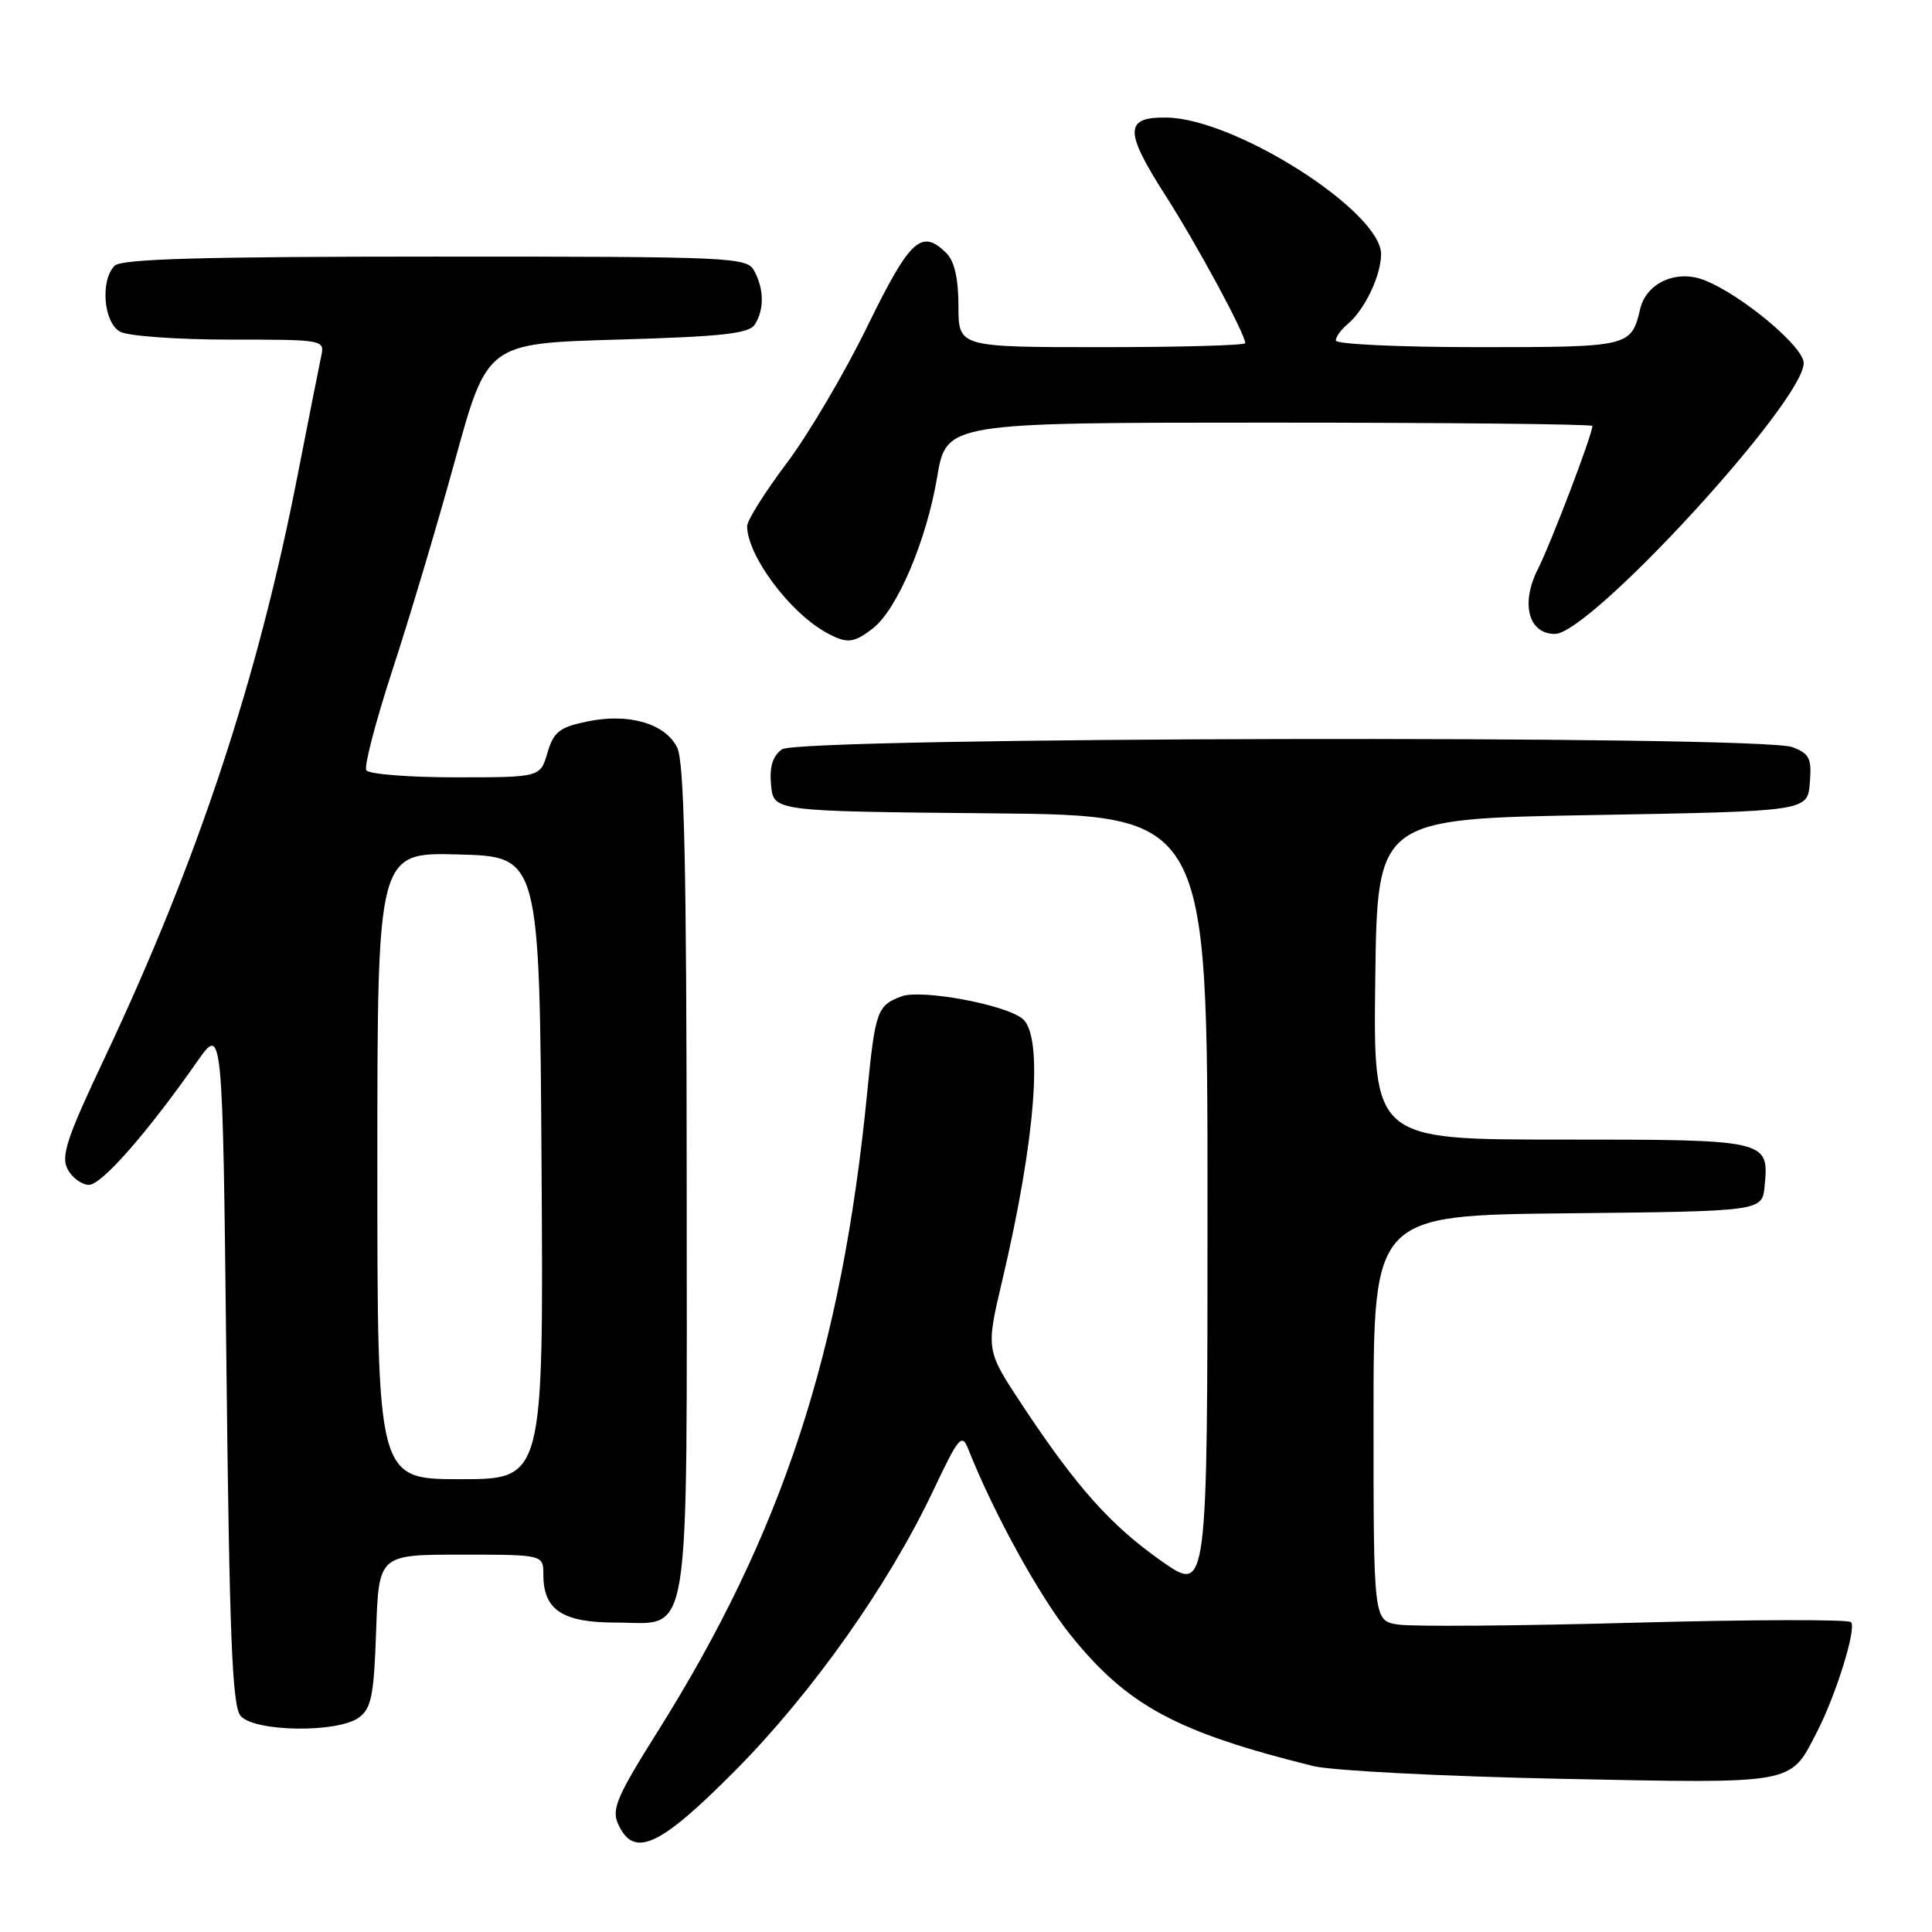 <?xml version="1.0" encoding="UTF-8" standalone="no"?>
<!DOCTYPE svg PUBLIC "-//W3C//DTD SVG 1.1//EN" "http://www.w3.org/Graphics/SVG/1.1/DTD/svg11.dtd" >
<svg xmlns="http://www.w3.org/2000/svg" xmlns:xlink="http://www.w3.org/1999/xlink" version="1.1" viewBox="0 0 256 256">
 <g >
 <path fill="currentColor"
d=" M 97.44 234.59 C 107.61 224.33 117.69 210.09 123.62 197.59 C 127.09 190.28 127.45 189.86 128.33 192.09 C 131.65 200.47 137.71 211.48 141.79 216.57 C 149.36 226.00 155.83 229.50 174.00 234.01 C 176.47 234.62 191.22 235.38 206.77 235.70 C 238.13 236.33 237.13 236.51 240.71 229.59 C 243.28 224.63 246.06 215.66 245.26 214.94 C 244.84 214.56 231.90 214.60 216.50 215.02 C 201.10 215.44 187.04 215.55 185.25 215.26 C 182.00 214.74 182.00 214.74 182.00 187.89 C 182.00 161.03 182.00 161.03 207.75 160.77 C 233.50 160.50 233.50 160.50 233.82 157.18 C 234.41 151.02 234.34 151.00 206.86 151.00 C 181.96 151.00 181.96 151.00 182.23 129.75 C 182.50 108.50 182.50 108.50 211.00 108.00 C 239.50 107.50 239.50 107.50 239.81 103.75 C 240.08 100.49 239.78 99.87 237.50 99.00 C 233.23 97.38 105.85 97.66 103.61 99.29 C 102.37 100.20 101.94 101.62 102.17 104.04 C 102.50 107.50 102.50 107.50 131.25 107.77 C 160.00 108.03 160.00 108.03 160.00 159.58 C 160.00 211.13 160.00 211.13 153.93 206.87 C 147.19 202.14 142.65 197.06 135.46 186.19 C 130.63 178.89 130.63 178.89 132.80 169.69 C 137.22 150.96 138.28 137.31 135.50 135.00 C 133.22 133.10 122.03 131.04 119.43 132.03 C 116.23 133.24 115.97 133.96 114.91 144.76 C 111.53 179.17 103.66 203.16 87.11 229.49 C 81.73 238.05 81.01 239.73 81.91 241.71 C 84.00 246.28 87.37 244.74 97.44 234.59 Z  M 47.56 227.58 C 49.21 226.37 49.55 224.67 49.84 216.08 C 50.19 206.00 50.19 206.00 61.09 206.00 C 72.00 206.00 72.00 206.00 72.00 208.67 C 72.00 213.33 74.53 215.00 81.60 215.00 C 91.70 215.00 91.00 219.36 90.99 156.03 C 90.97 114.46 90.67 100.91 89.72 99.03 C 88.11 95.84 83.26 94.45 77.76 95.61 C 74.13 96.37 73.36 96.98 72.54 99.75 C 71.59 103.00 71.59 103.00 60.35 103.00 C 54.17 103.00 48.86 102.58 48.54 102.06 C 48.22 101.55 49.78 95.59 51.99 88.81 C 54.21 82.04 57.95 69.53 60.29 61.00 C 64.56 45.50 64.56 45.50 81.82 45.00 C 95.68 44.60 99.26 44.21 100.02 43.00 C 101.27 41.03 101.25 38.33 99.96 35.93 C 98.97 34.07 97.44 34.00 57.66 34.00 C 26.90 34.00 16.09 34.31 15.20 35.20 C 13.25 37.15 13.72 42.78 15.93 43.96 C 17.00 44.53 23.53 45.00 30.45 45.00 C 42.98 45.00 43.04 45.01 42.55 47.25 C 42.29 48.49 40.88 55.58 39.43 63.00 C 34.15 90.05 26.20 114.05 13.86 140.19 C 8.84 150.80 8.04 153.21 8.97 154.94 C 9.57 156.07 10.84 157.00 11.79 157.00 C 13.47 156.99 19.49 150.14 26.12 140.67 C 29.50 135.83 29.50 135.83 30.00 180.76 C 30.40 216.81 30.77 226.02 31.87 227.35 C 33.65 229.49 44.72 229.66 47.56 227.58 Z  M 115.70 83.23 C 118.90 80.71 122.77 71.59 124.17 63.26 C 125.39 56.00 125.39 56.00 168.20 56.00 C 191.74 56.00 211.00 56.20 211.00 56.44 C 211.00 57.58 205.53 71.94 203.78 75.40 C 201.47 79.97 202.52 84.00 206.03 84.00 C 210.72 84.00 239.00 53.21 239.00 48.11 C 239.00 45.91 230.61 38.94 225.75 37.09 C 222.09 35.70 218.15 37.50 217.34 40.92 C 216.14 45.96 215.97 46.00 195.88 46.00 C 185.49 46.00 177.00 45.61 177.00 45.12 C 177.00 44.64 177.70 43.66 178.57 42.95 C 180.81 41.08 183.00 36.50 183.00 33.68 C 183.00 28.03 163.75 15.75 154.65 15.58 C 148.98 15.47 148.94 17.32 154.40 25.85 C 158.58 32.37 165.00 44.25 165.00 45.47 C 165.00 45.76 156.45 46.00 146.00 46.00 C 127.00 46.00 127.00 46.00 127.00 40.57 C 127.00 36.97 126.47 34.61 125.43 33.57 C 122.11 30.26 120.60 31.65 114.96 43.18 C 111.96 49.34 107.14 57.52 104.25 61.36 C 101.36 65.20 99.00 68.96 99.00 69.71 C 99.00 73.59 104.60 81.13 109.50 83.83 C 112.21 85.33 113.13 85.24 115.70 83.23 Z  M 50.00 154.47 C 50.00 112.93 50.00 112.93 60.75 113.22 C 71.50 113.50 71.50 113.50 71.76 154.75 C 72.02 196.00 72.02 196.00 61.01 196.00 C 50.00 196.00 50.00 196.00 50.00 154.47 Z "/>
</g>
</svg>